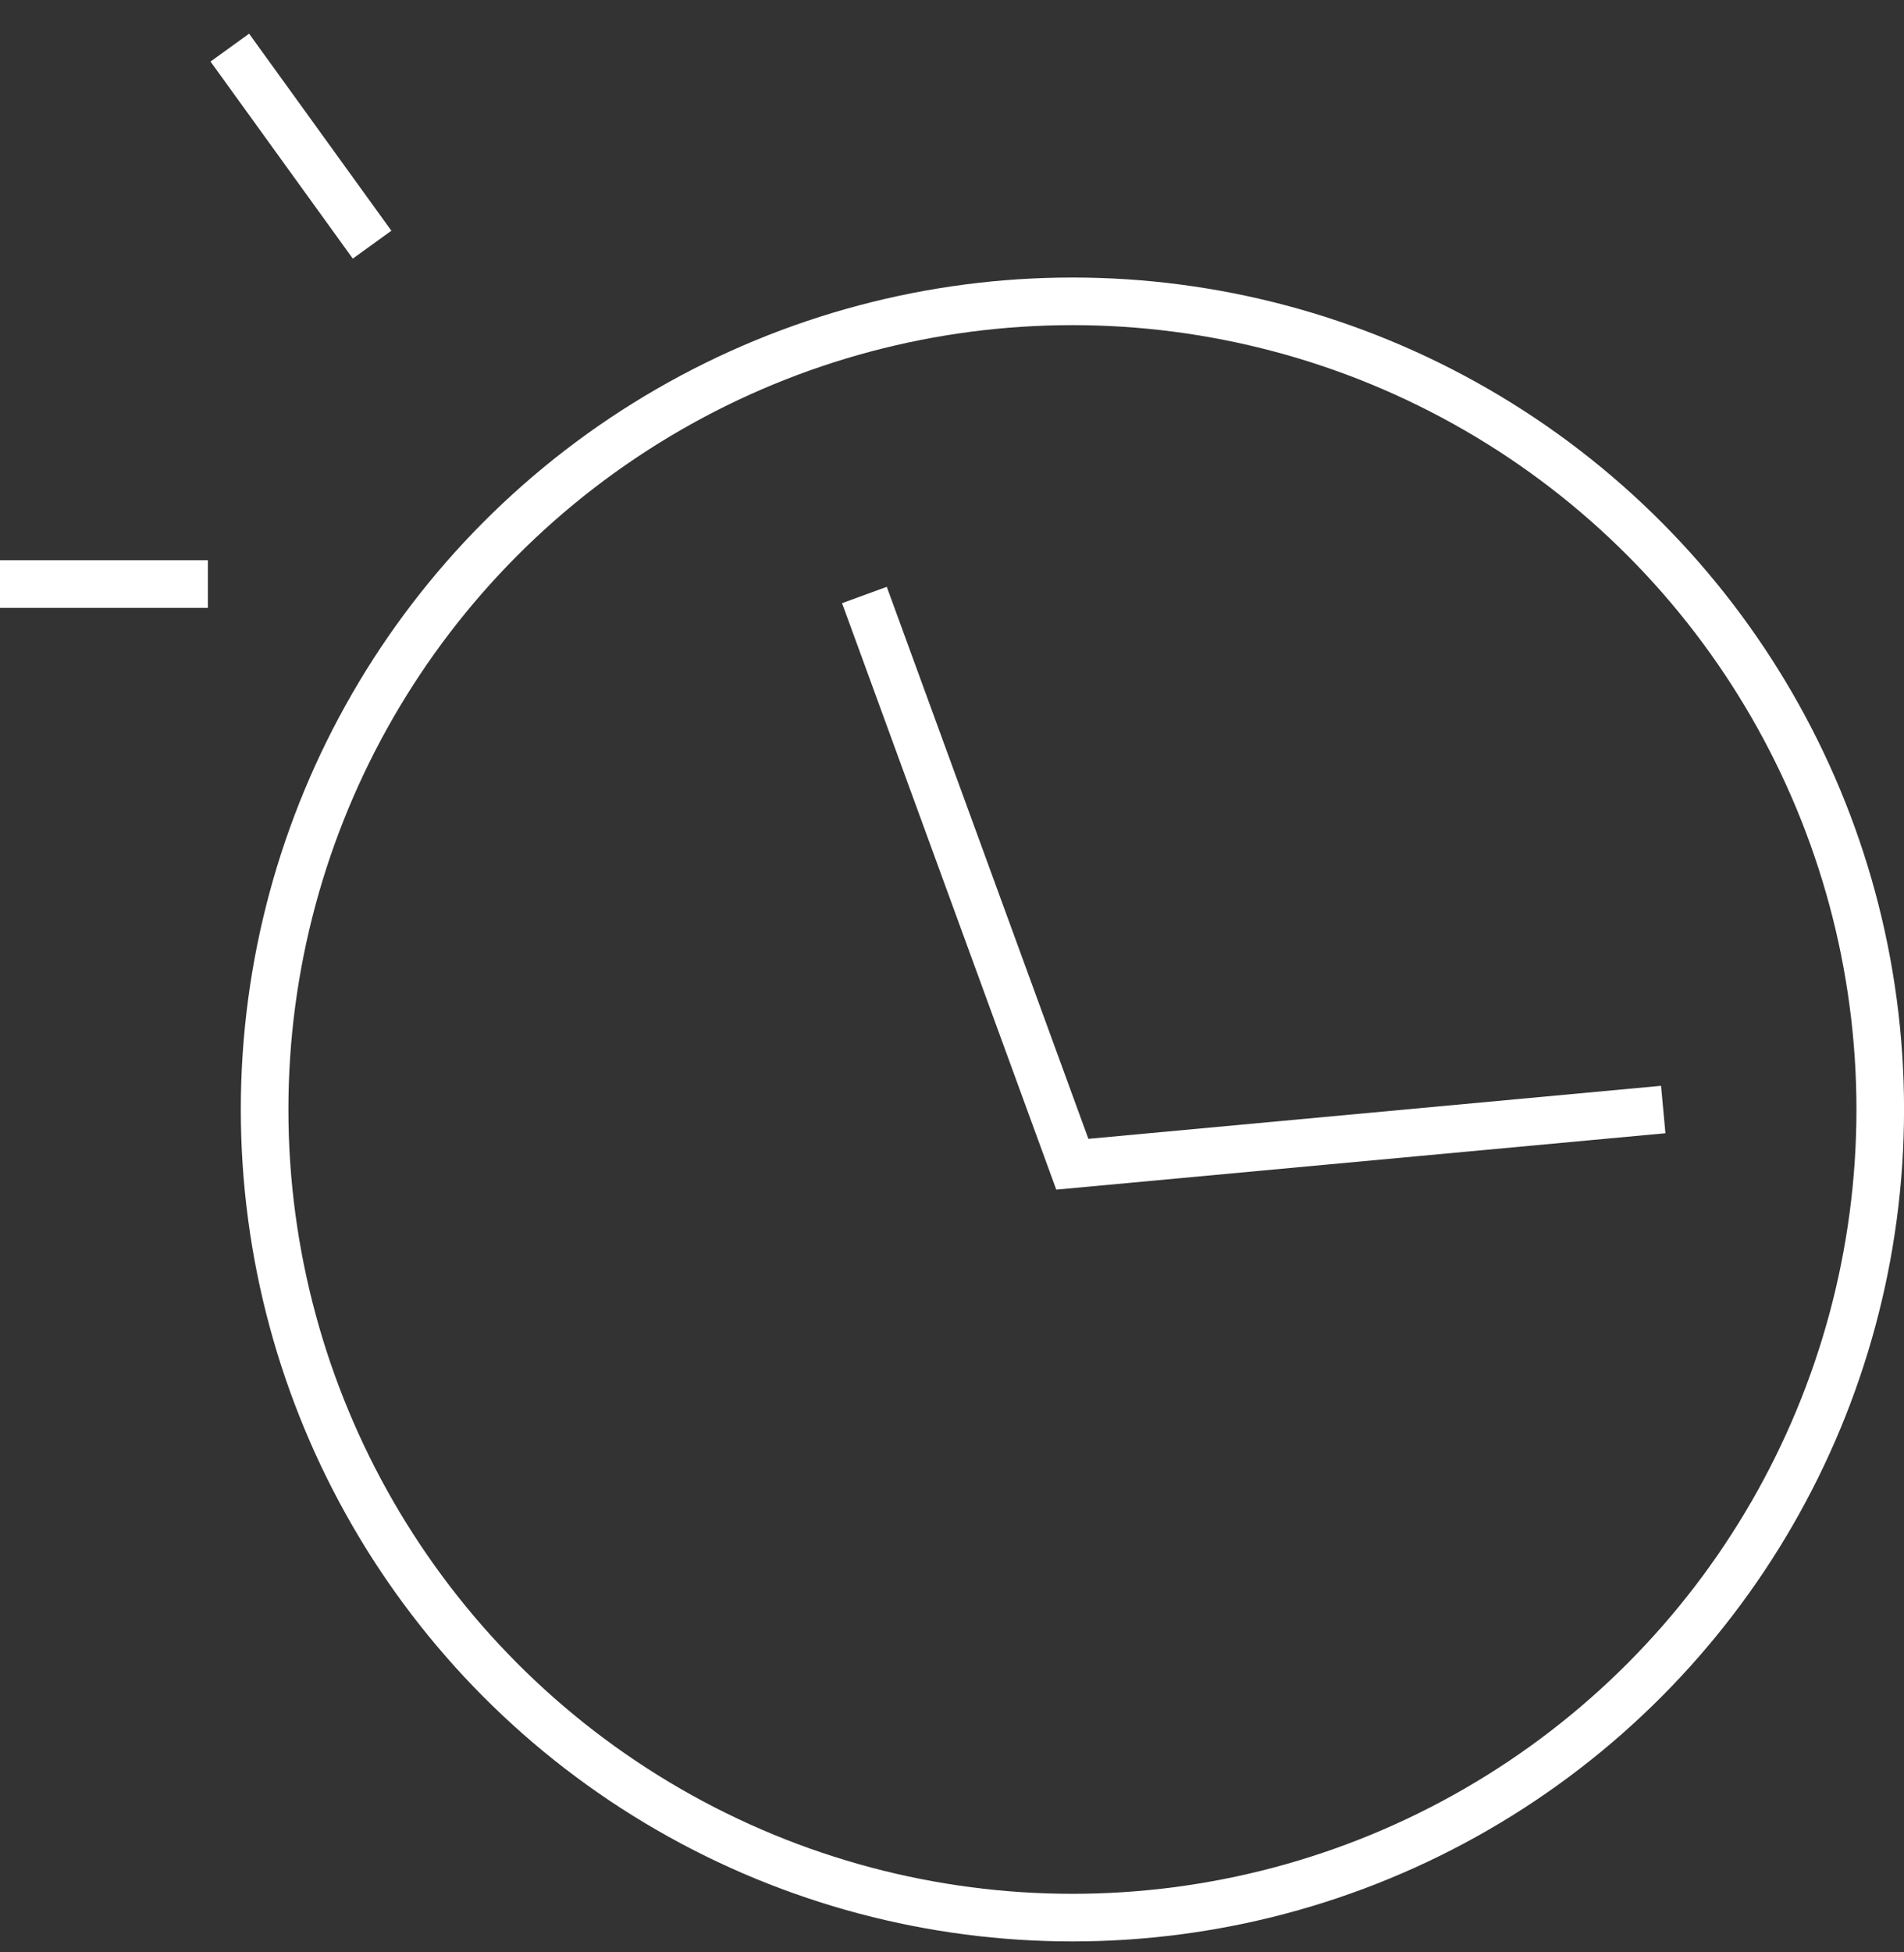 <svg width="40" height="41" viewBox="0 0 40 41" fill="none" xmlns="http://www.w3.org/2000/svg">
<rect x="0" y="0" width="40" height="41" fill="#333333" stroke="none"/>
<circle cx="22.53" cy="23.299" r="16.971" stroke="white"/>
<path d="M18.16 12.495L22.528 24.449L34.942 23.3" stroke="white"/>
<path d="M4.828 1L7.817 5.138" stroke="white"/>
<path d="M0 12.265H4.368" stroke="white"/>
</svg>
